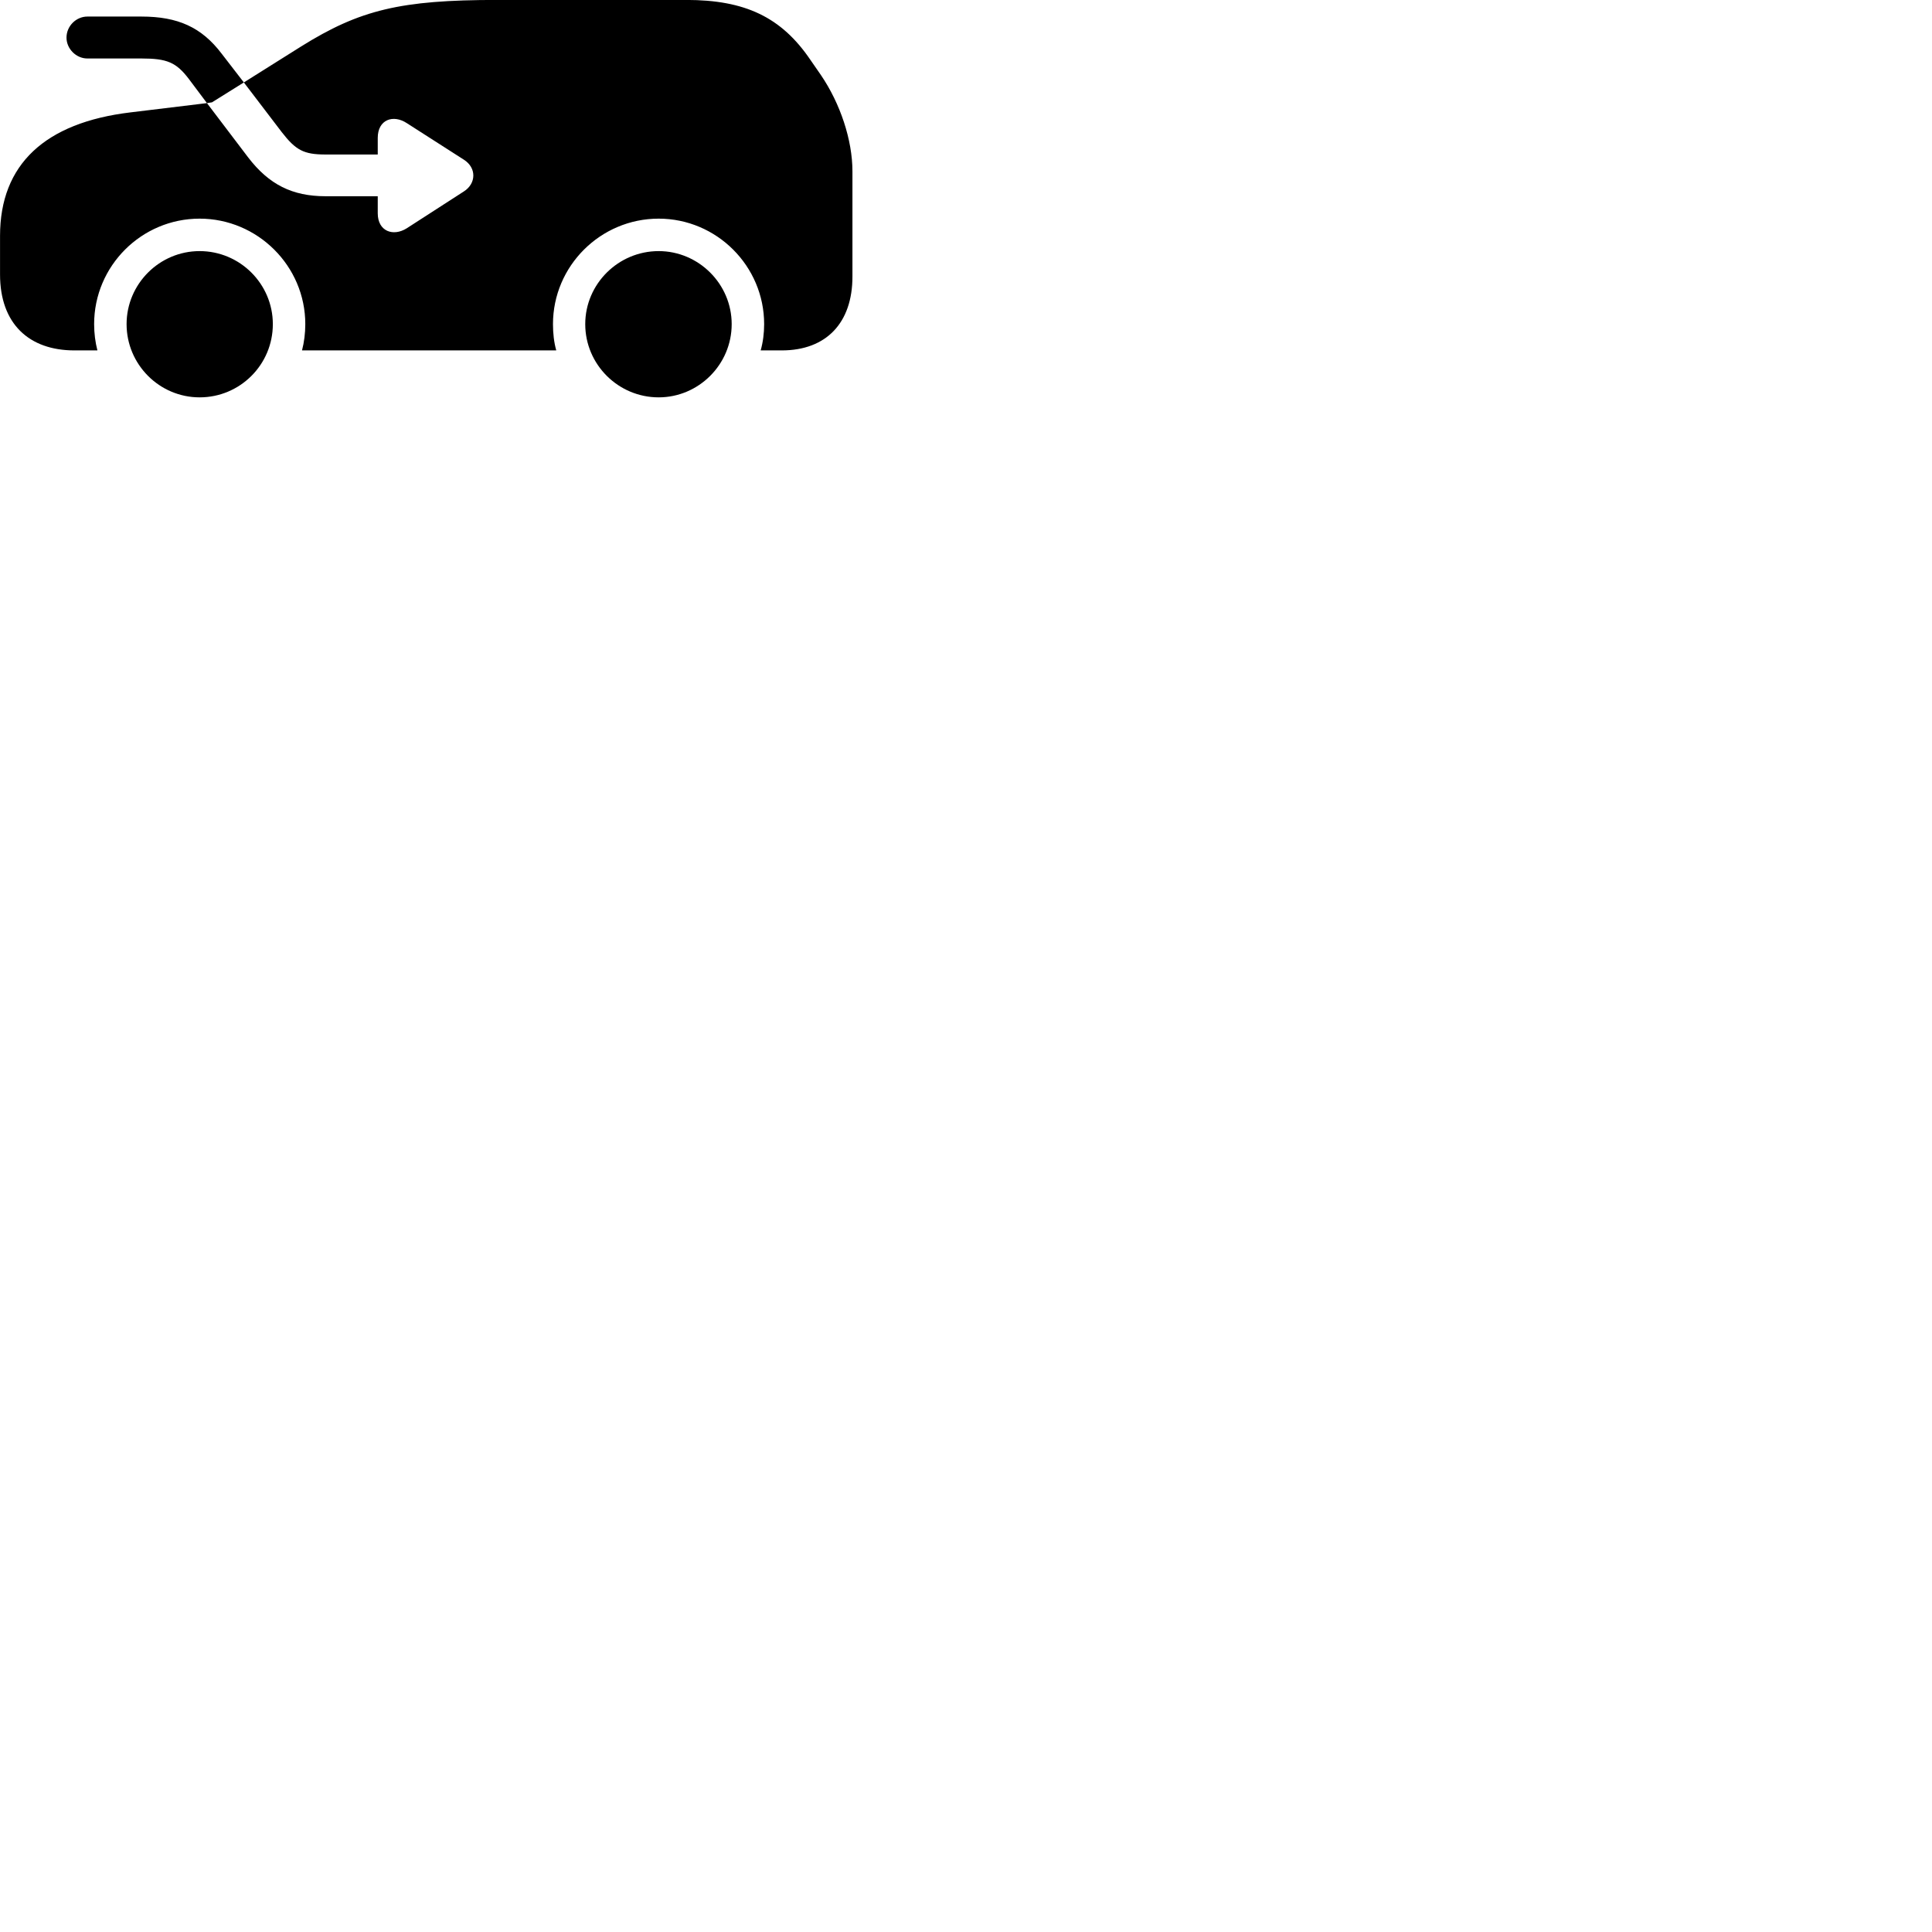 
        <svg xmlns="http://www.w3.org/2000/svg" viewBox="0 0 100 100">
            <path d="M16.852 10.157C15.122 10.157 13.922 9.547 12.852 8.157L10.712 5.337L10.972 5.297L12.622 4.267L11.472 2.777C10.432 1.407 9.202 0.857 7.322 0.857H4.522C3.942 0.857 3.442 1.347 3.442 1.947C3.442 2.527 3.942 3.027 4.522 3.027H7.322C8.652 3.027 9.122 3.227 9.782 4.097L10.712 5.337L6.752 5.817C2.332 6.347 0.002 8.507 0.002 12.207V14.207C0.002 16.757 1.502 18.137 3.852 18.137H5.042C4.932 17.717 4.872 17.247 4.872 16.777C4.872 13.767 7.322 11.317 10.332 11.317C13.332 11.317 15.802 13.767 15.802 16.777C15.802 17.247 15.742 17.717 15.632 18.137H28.792C28.672 17.717 28.622 17.247 28.622 16.777C28.622 13.767 31.082 11.317 34.092 11.317C37.092 11.317 39.552 13.767 39.552 16.777C39.552 17.247 39.492 17.717 39.372 18.137H40.462C42.772 18.137 44.122 16.707 44.122 14.317V8.867C44.122 7.247 43.492 5.357 42.492 3.887L41.952 3.107C40.442 0.877 38.552 -0.003 35.522 -0.003H25.732C20.732 -0.003 18.622 0.507 15.582 2.407L12.622 4.267L14.582 6.837C15.312 7.777 15.722 7.997 16.852 7.997H19.552V7.137C19.552 6.187 20.352 5.907 21.062 6.377L24.012 8.267C24.672 8.687 24.652 9.497 24.012 9.907L21.052 11.817C20.352 12.257 19.552 11.977 19.552 11.037V10.157ZM10.332 20.567C12.422 20.567 14.122 18.877 14.122 16.777C14.122 14.697 12.422 12.997 10.332 12.997C8.252 12.997 6.552 14.697 6.552 16.777C6.552 18.867 8.252 20.567 10.332 20.567ZM34.092 20.567C36.162 20.567 37.872 18.867 37.872 16.777C37.872 14.697 36.162 12.997 34.092 12.997C32.002 12.997 30.292 14.697 30.292 16.777C30.292 18.867 32.002 20.567 34.092 20.567Z" />
        </svg>
    